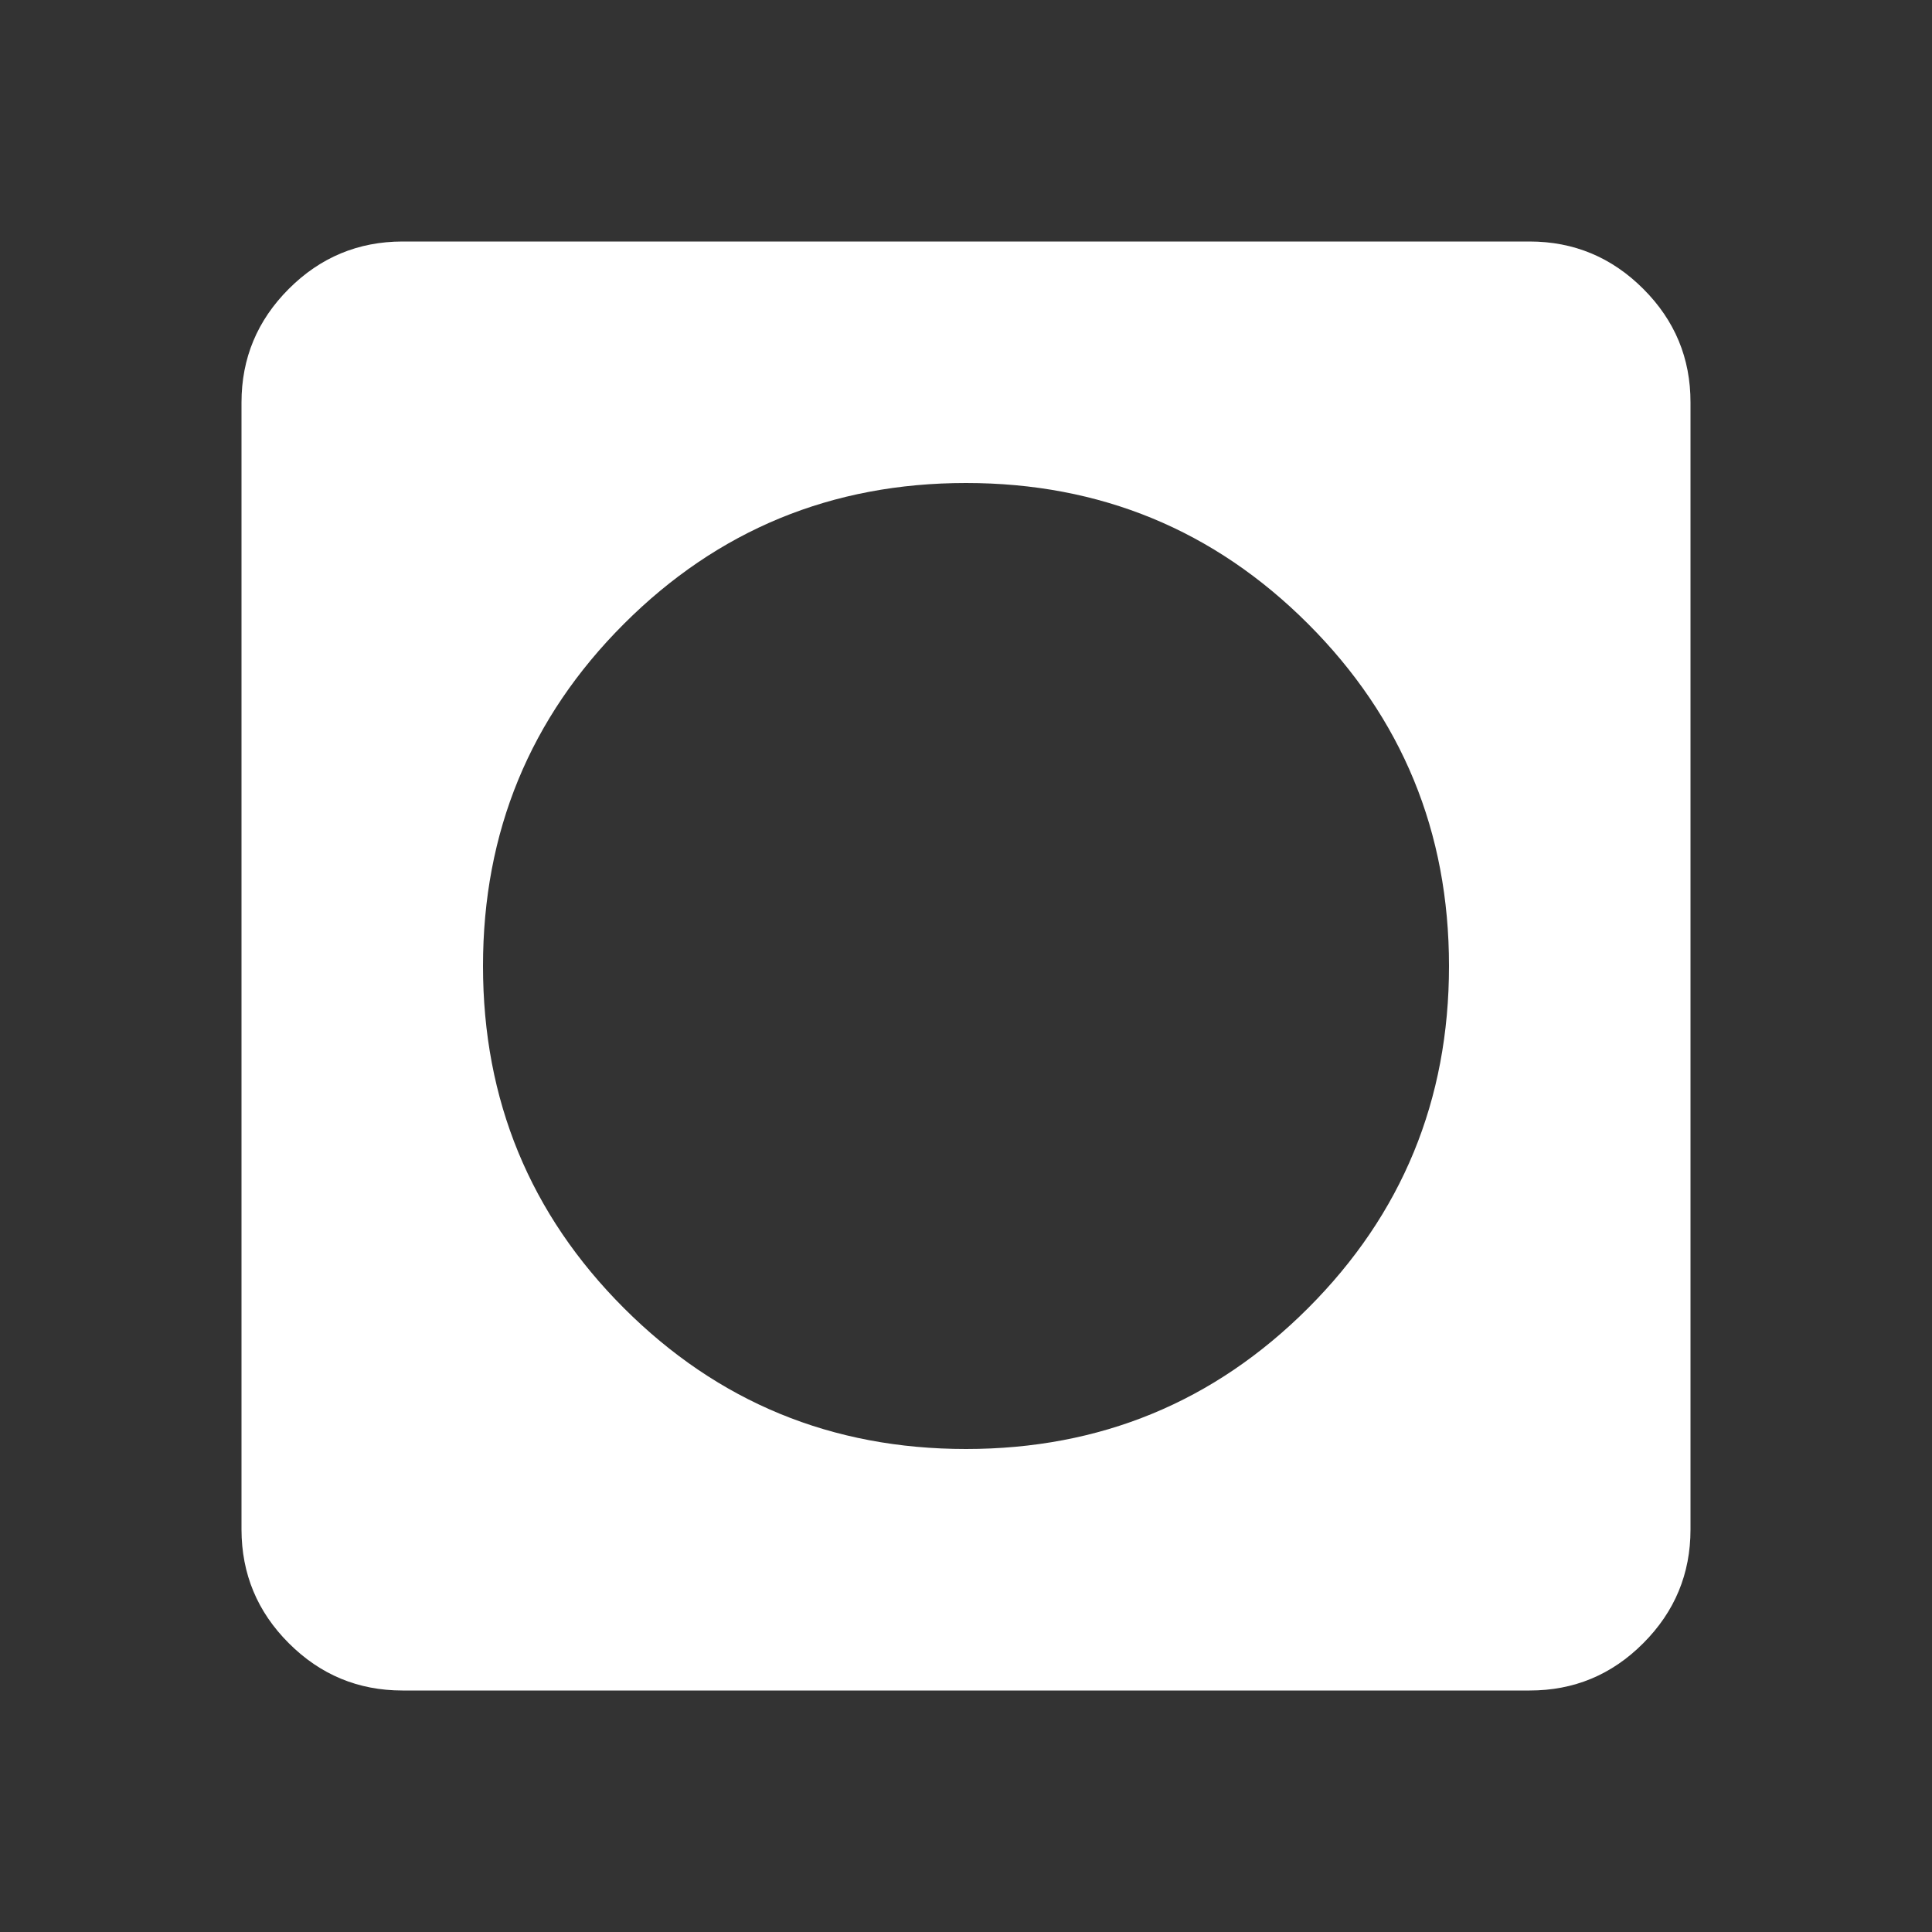 <svg width="28" height="28" viewBox="0 0 28 28" fill="none" xmlns="http://www.w3.org/2000/svg">
<rect x="0" y="0" width="28" height="28" fill="#333333" stroke="none"/>
<path d="M14 21C15.944 21 17.597 20.319 18.958 18.958C20.319 17.597 21 15.944 21 14C21 12.056 20.319 10.403 18.958 9.042C17.597 7.681 15.944 7 14 7C12.056 7 10.403 7.681 9.042 9.042C7.681 10.403 7 12.056 7 14C7 15.944 7.681 17.597 9.042 18.958C10.403 20.319 12.056 21 14 21ZM5.833 24.5C5.192 24.5 4.643 24.272 4.186 23.815C3.729 23.359 3.501 22.809 3.5 22.167V5.833C3.5 5.192 3.729 4.643 4.186 4.186C4.643 3.729 5.192 3.501 5.833 3.5H22.167C22.808 3.5 23.358 3.729 23.815 4.186C24.273 4.643 24.501 5.192 24.5 5.833V22.167C24.5 22.808 24.272 23.358 23.815 23.815C23.359 24.273 22.809 24.501 22.167 24.5H5.833Z" fill="white"/>
</svg>
